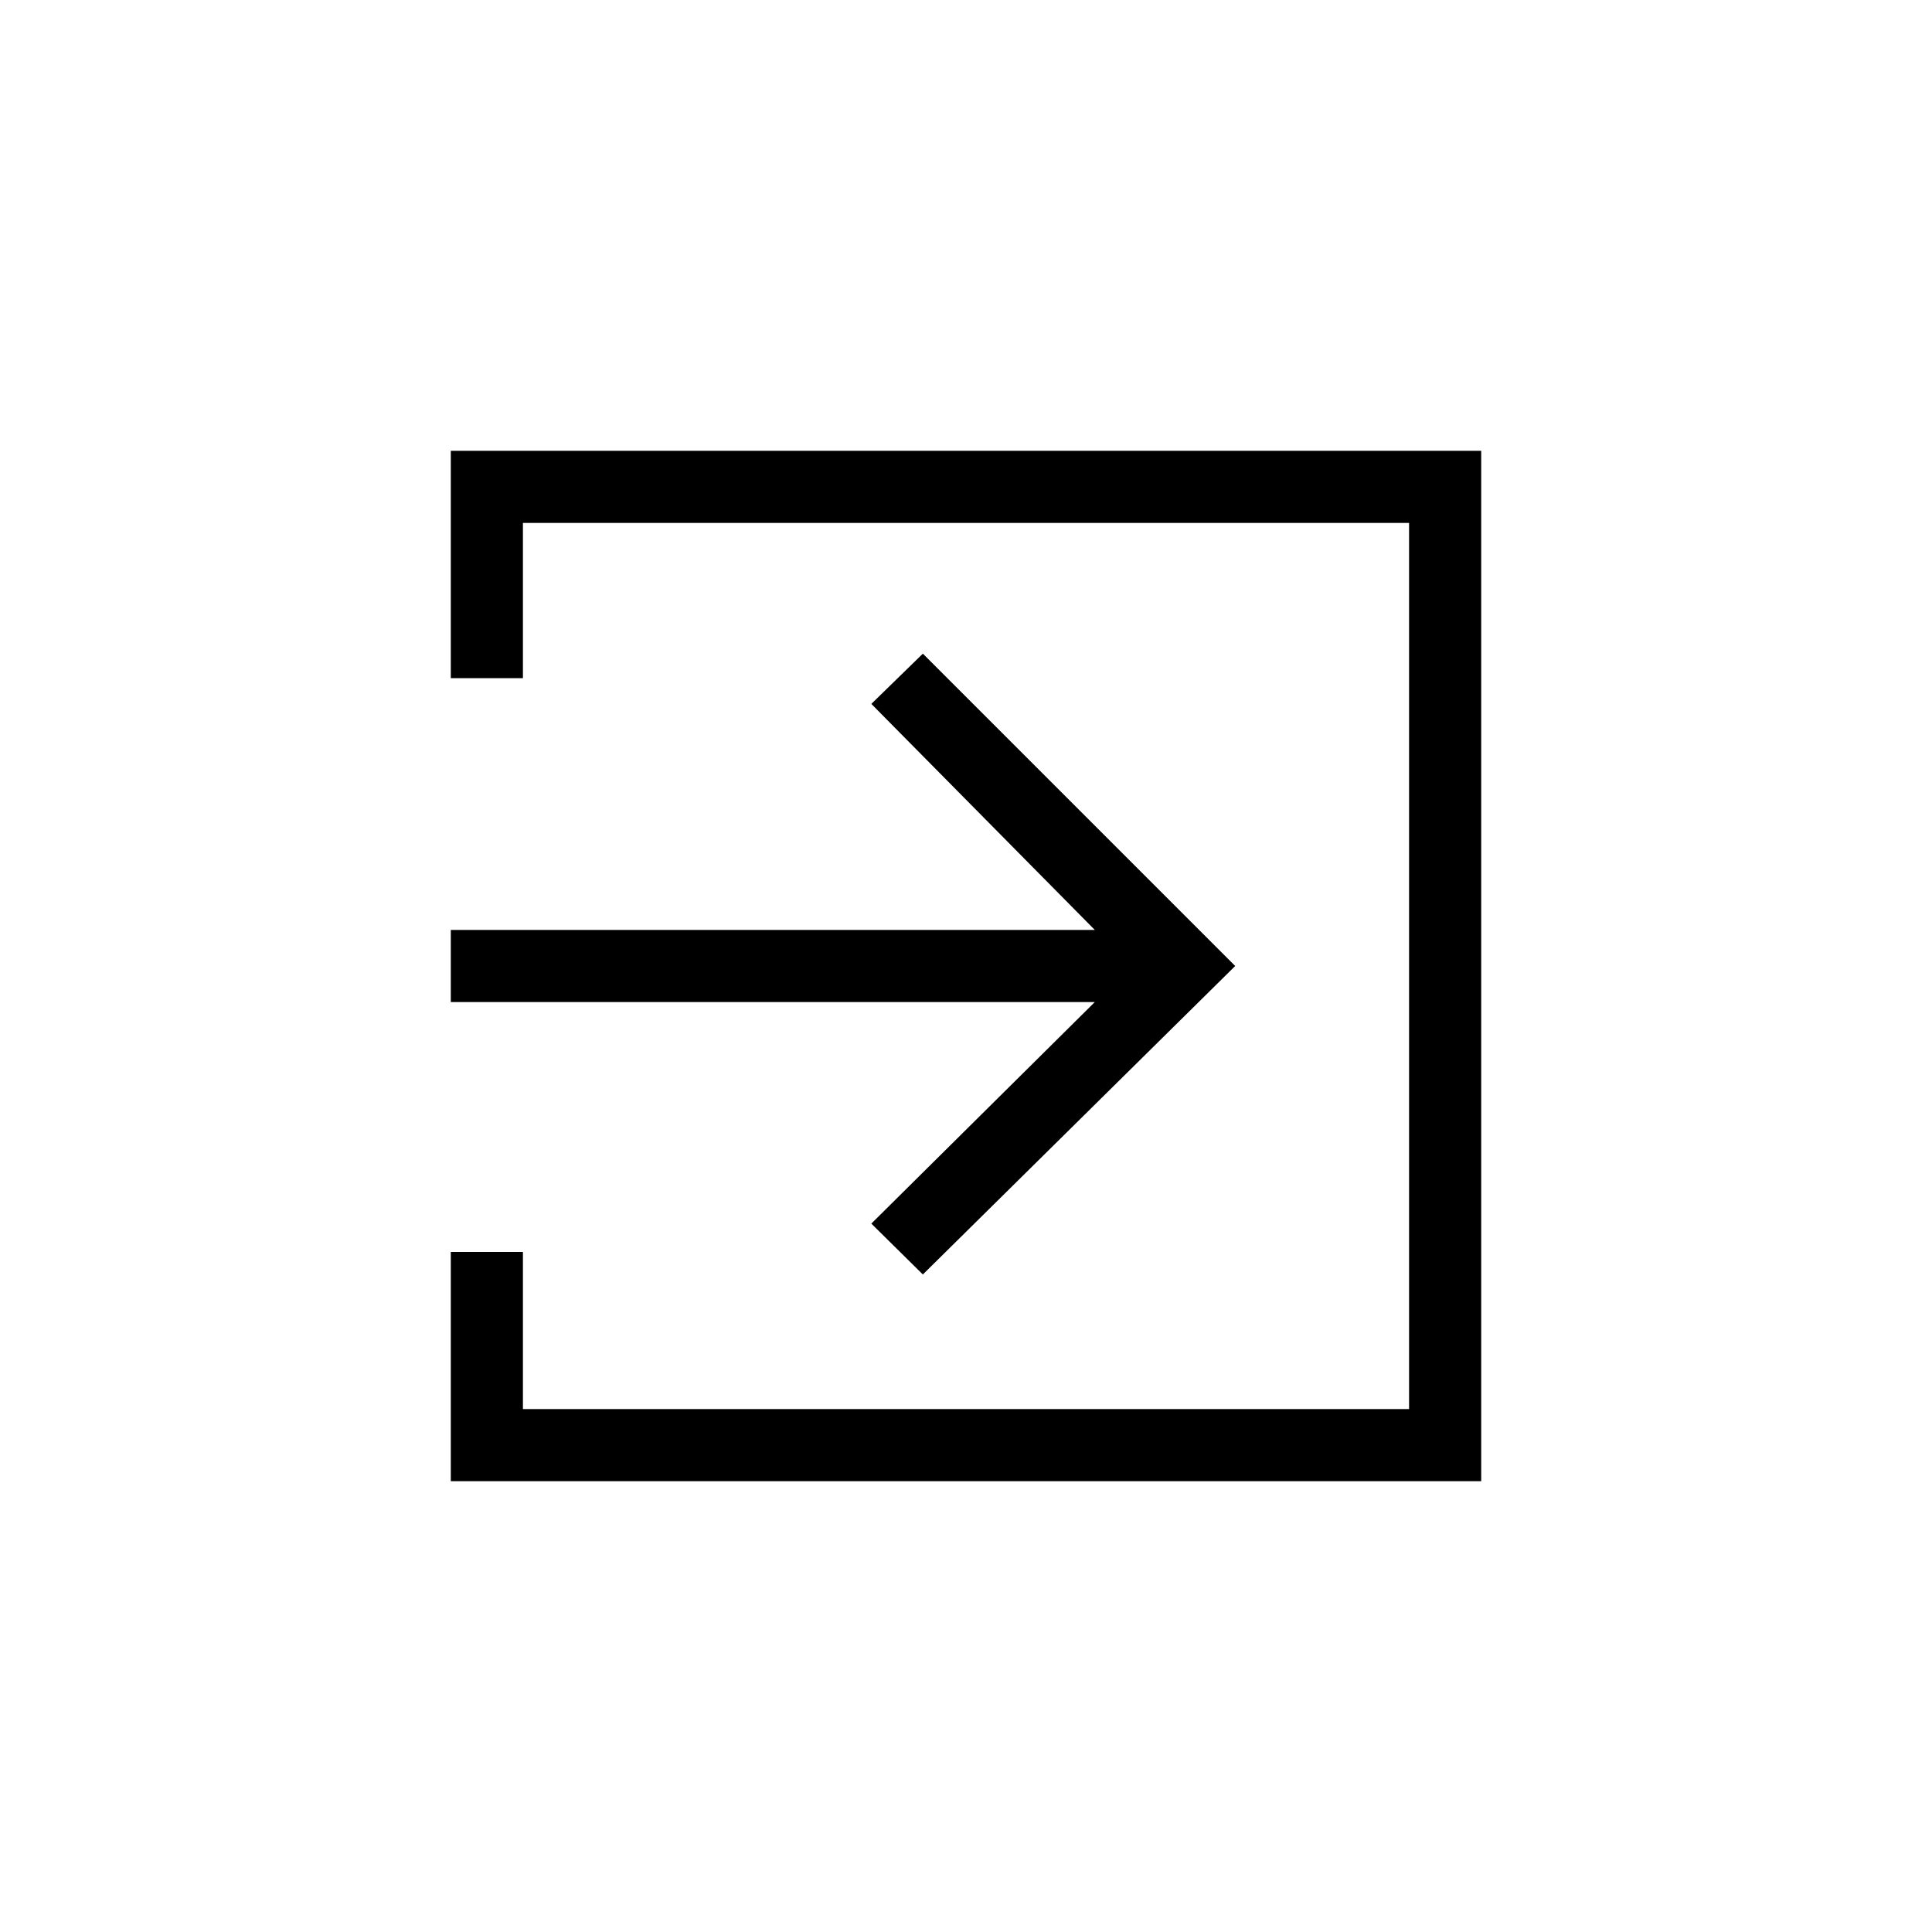 <svg id="레이어_1" data-name="레이어 1" xmlns="http://www.w3.org/2000/svg" viewBox="0 0 30 30"><defs><style>.cls-1{fill:#444;fill-rule:evenodd;}</style></defs><title>ico-log-in</title><path className="cls-1" d="M7,7v3.53H8.12V8.12H21.88V21.88H8.12V19.44H7V23H23V7Zm6.53,3.93L17,14.44H7v1.12H17L13.53,19l.8.79L19.18,15l-4.85-4.85Z"/></svg>